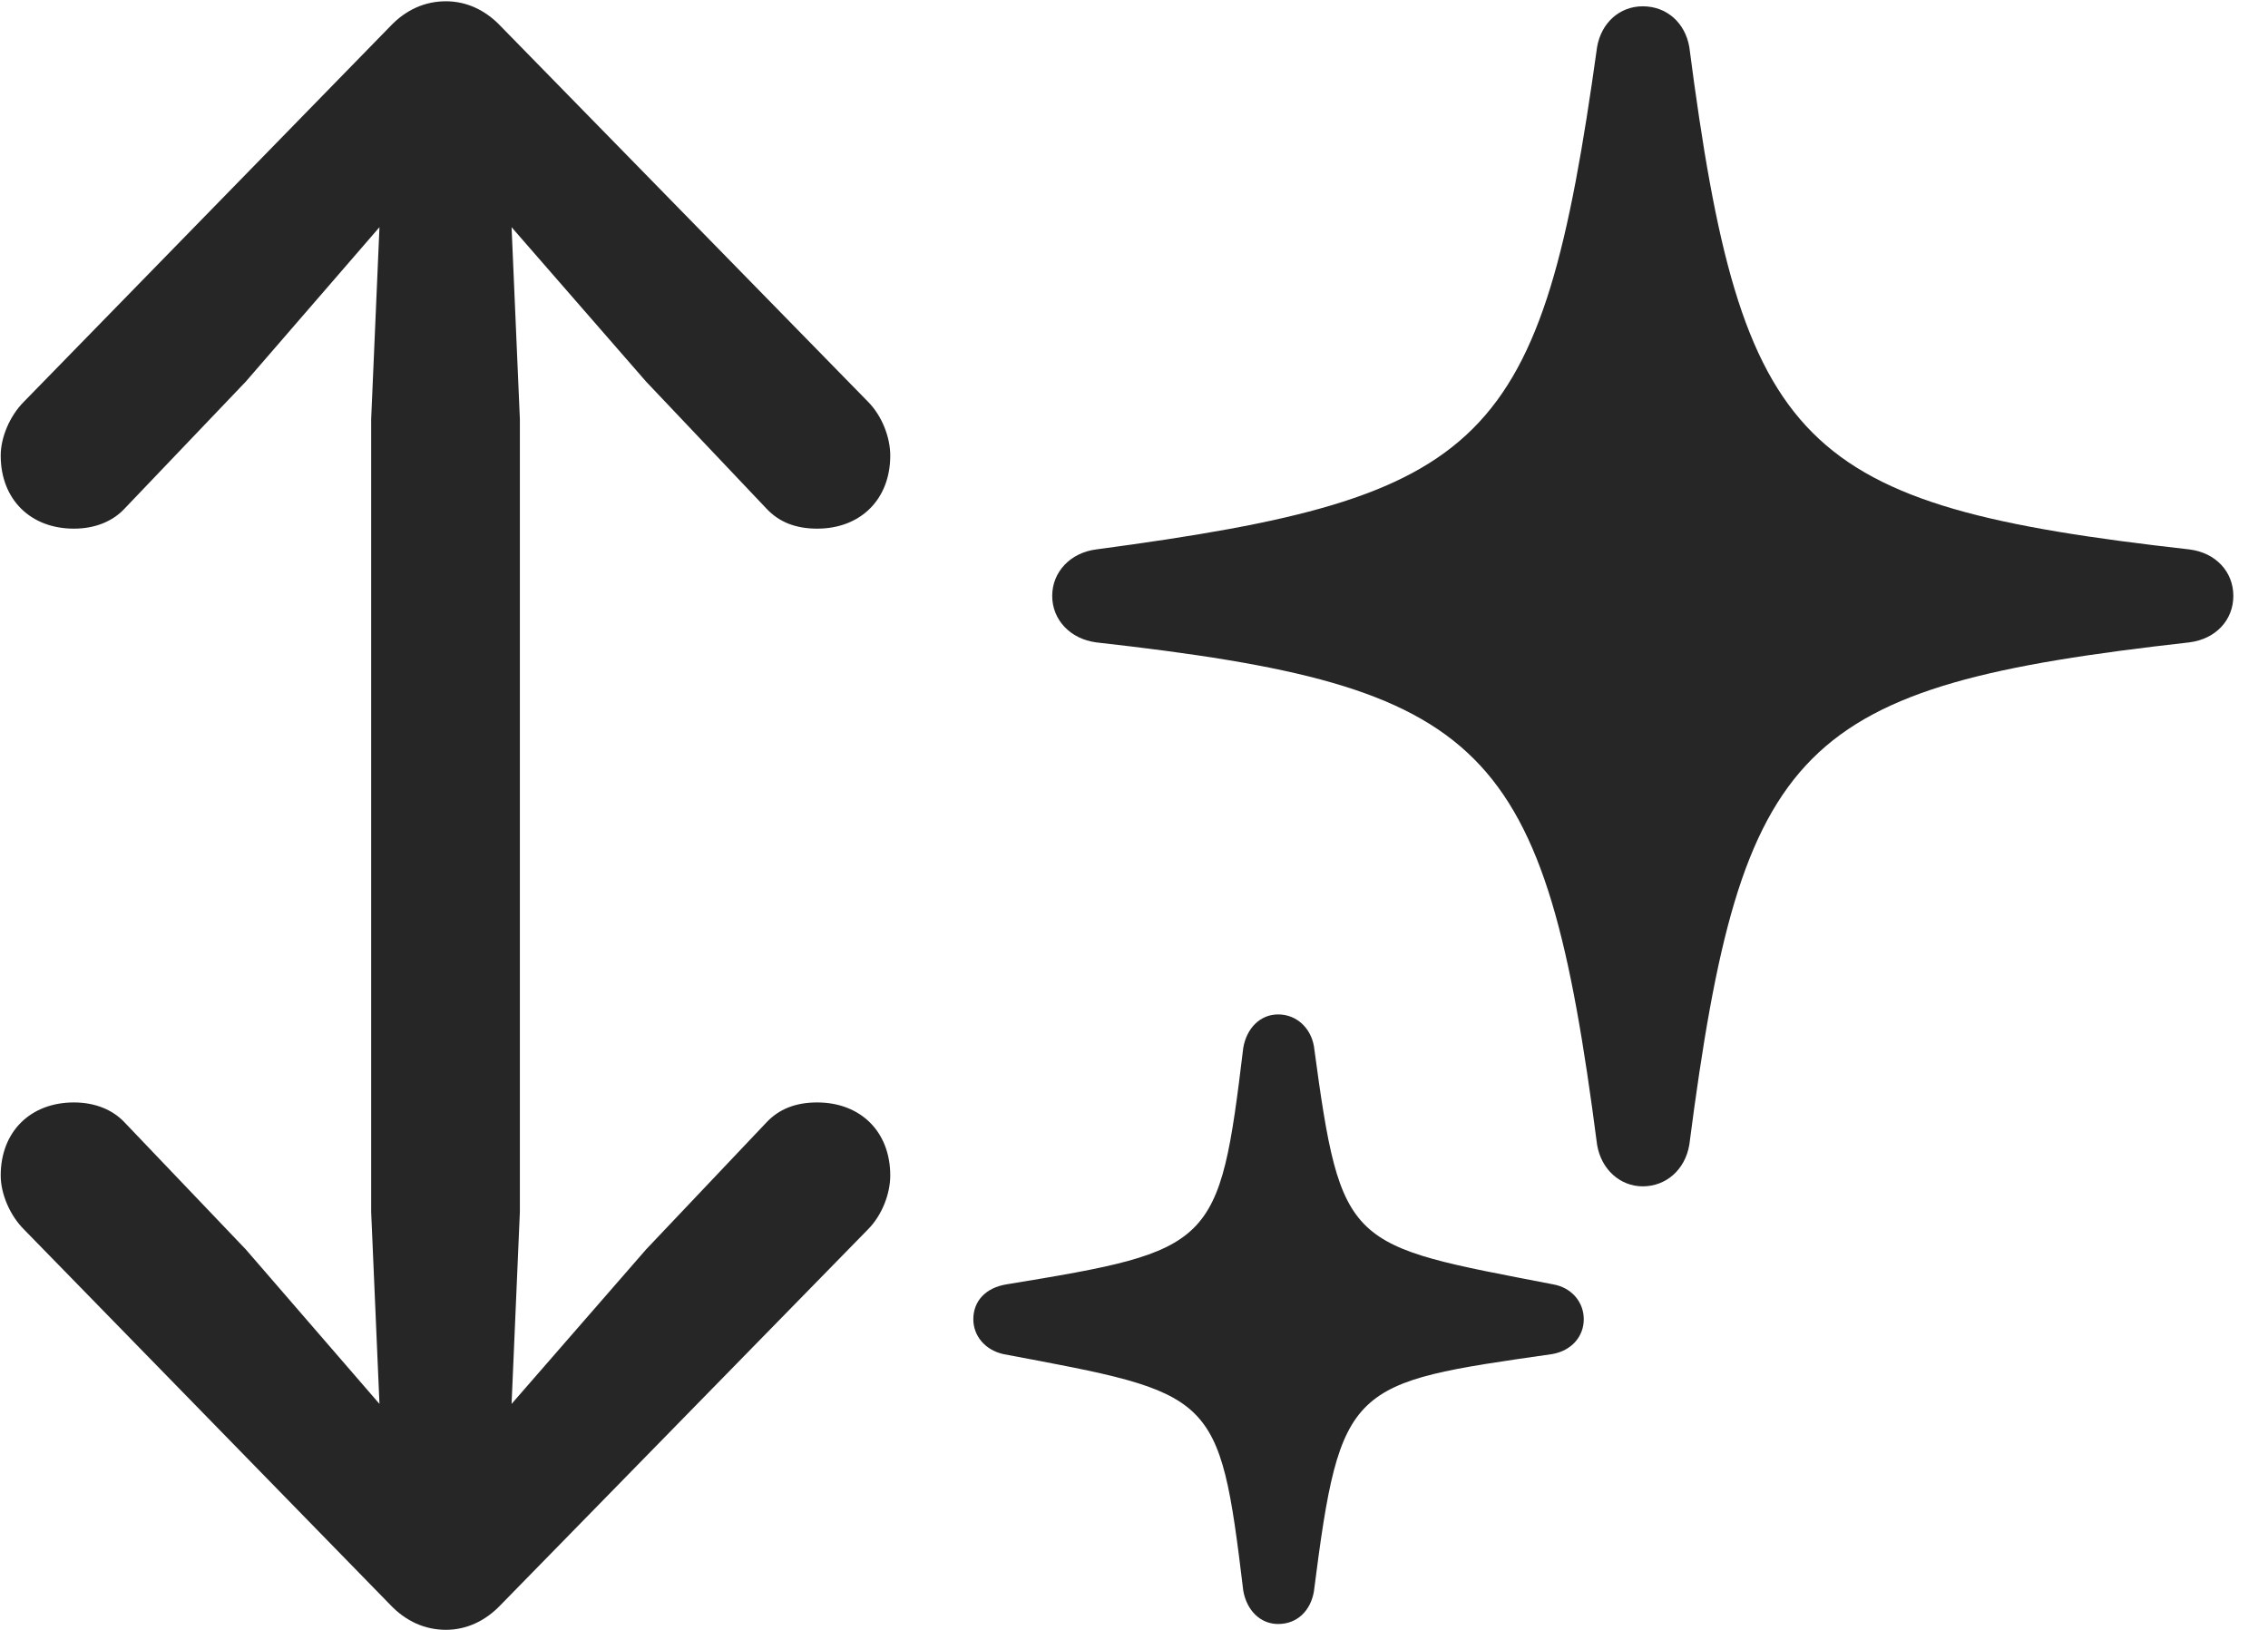 <svg width="32" height="23" viewBox="0 0 32 23" fill="none" xmlns="http://www.w3.org/2000/svg">
<g clip-path="url(#clip0_2207_14169)">
<path d="M14.846 8.409C14.846 8.749 15.104 9.018 15.467 9.065C20.987 9.686 21.796 10.46 22.534 16.155C22.593 16.506 22.862 16.741 23.178 16.741C23.507 16.741 23.776 16.506 23.835 16.155C24.573 10.46 25.37 9.686 30.889 9.065C31.264 9.018 31.511 8.749 31.511 8.409C31.511 8.069 31.264 7.799 30.889 7.753C25.382 7.131 24.573 6.346 23.835 0.663C23.776 0.323 23.518 0.089 23.178 0.089C22.85 0.089 22.593 0.323 22.534 0.663C21.749 6.311 20.999 7.014 15.467 7.753C15.104 7.799 14.846 8.069 14.846 8.409ZM13.733 18.616C13.733 18.85 13.897 19.049 14.155 19.108C17.143 19.671 17.202 19.635 17.542 22.448C17.589 22.717 17.776 22.917 18.034 22.917C18.303 22.917 18.491 22.729 18.538 22.46C18.913 19.518 19.042 19.518 21.901 19.108C22.171 19.061 22.346 18.862 22.346 18.616C22.346 18.381 22.182 18.171 21.913 18.124C19.007 17.561 18.925 17.631 18.538 14.76C18.491 14.503 18.292 14.315 18.034 14.315C17.776 14.315 17.589 14.514 17.542 14.784C17.202 17.596 17.132 17.643 14.202 18.124C13.909 18.171 13.733 18.358 13.733 18.616Z" fill="black" fill-opacity="0.85"/>
<path d="M0.01 16.588C0.01 16.846 0.139 17.151 0.339 17.35L5.507 22.647C5.729 22.881 5.999 22.999 6.292 22.999C6.573 22.999 6.843 22.881 7.065 22.647L12.245 17.35C12.444 17.151 12.561 16.846 12.561 16.588C12.561 15.967 12.139 15.557 11.53 15.557C11.225 15.557 10.991 15.651 10.815 15.838L9.116 17.631L7.218 19.811L7.335 17.104V5.913L7.218 3.206L9.116 5.385L10.815 7.178C10.991 7.366 11.225 7.46 11.53 7.46C12.139 7.46 12.561 7.049 12.561 6.428C12.561 6.171 12.444 5.866 12.245 5.667L7.065 0.37C6.843 0.135 6.573 0.018 6.292 0.018C5.999 0.018 5.729 0.135 5.507 0.37L0.339 5.667C0.139 5.866 0.01 6.171 0.01 6.428C0.01 7.049 0.432 7.46 1.042 7.46C1.346 7.46 1.593 7.354 1.757 7.178L3.468 5.385L5.354 3.206L5.237 5.913V17.104L5.354 19.811L3.468 17.631L1.757 15.838C1.593 15.663 1.346 15.557 1.042 15.557C0.432 15.557 0.01 15.967 0.01 16.588Z" fill="black" fill-opacity="0.85"/>
</g>
<defs>
<clipPath id="clip0_2207_14169">
<rect width="31.5" height="22.98" fill="white" transform="translate(0.01 0.018)"/>
</clipPath>
</defs>
</svg>
